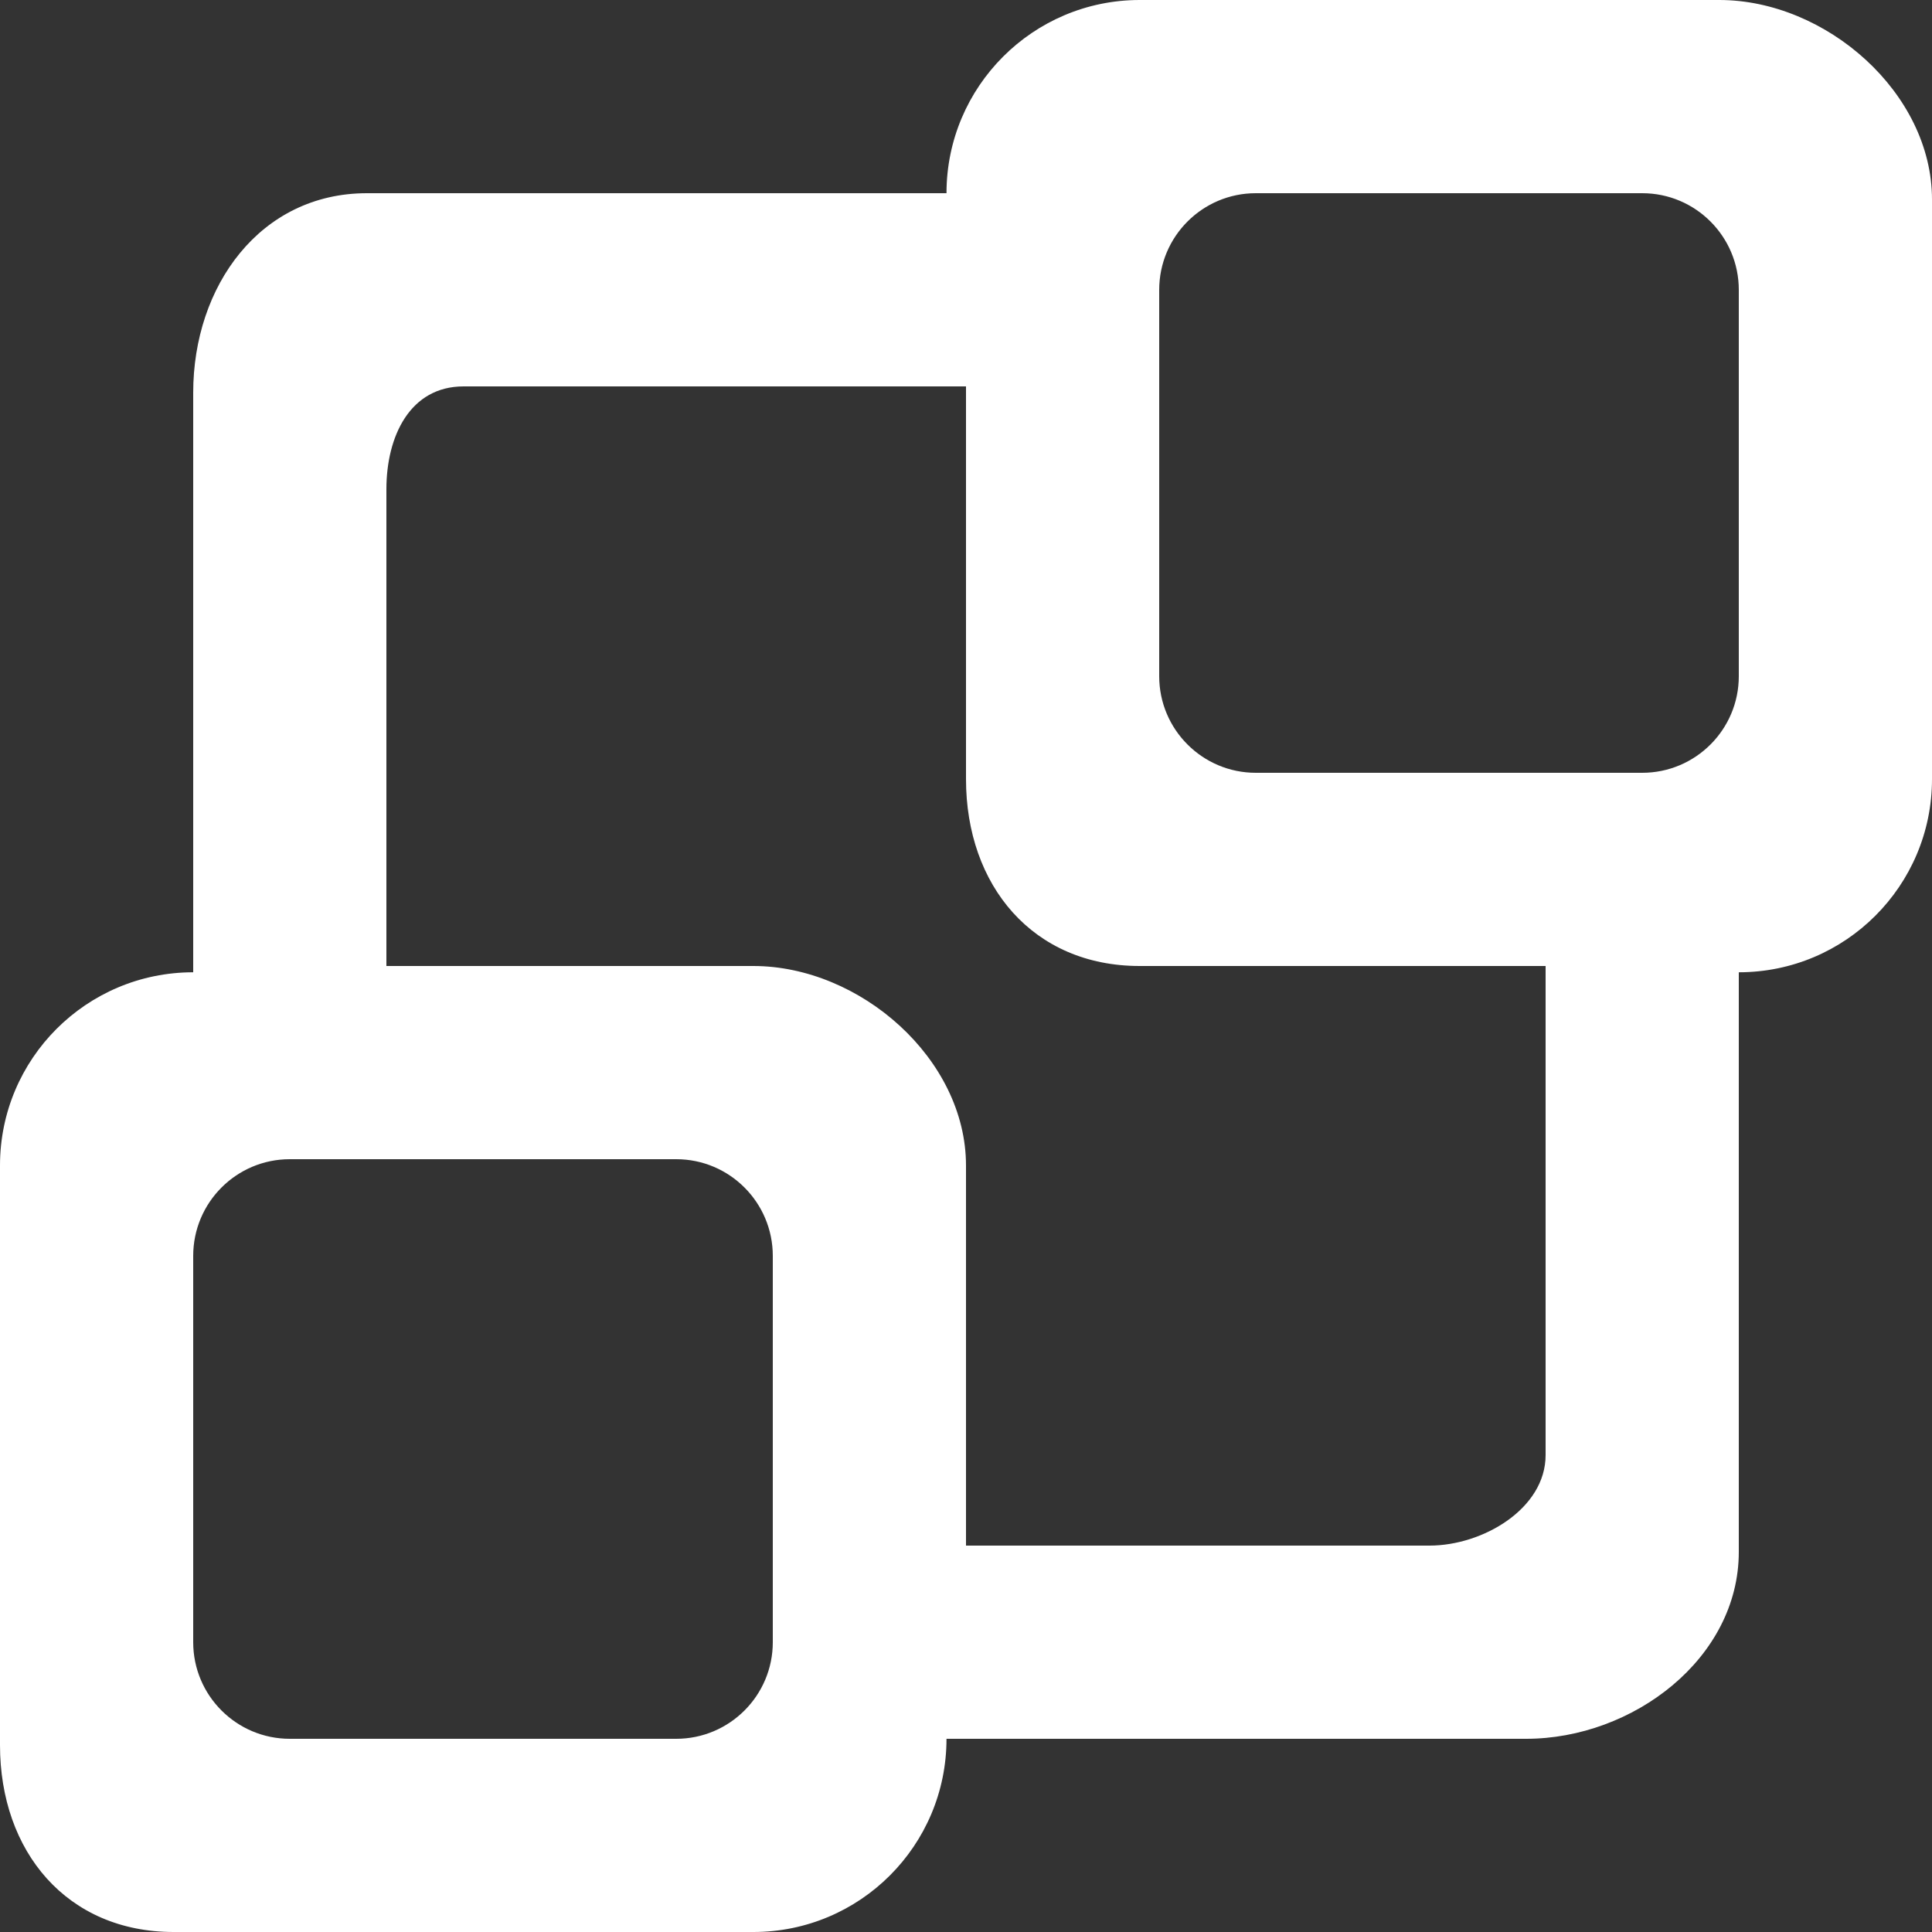 <!-- Generated by IcoMoon.io -->
<svg version="1.1" xmlns="http://www.w3.org/2000/svg" width="32" height="32" viewBox="0 0 32 32">
<rect x="0" y="0" width="32" height="32" fill="#333333" stroke="none"/>
<title>as-object_distribution_round-</title>
<path fill="#fff" d="M28.8 11.2c0 0.883-0.717 1.6-1.6 1.6h-6.4c-0.883 0-1.6-0.717-1.6-1.6v-6.398c0-0.885 0.717-1.602 1.6-1.602h6.4c0.883 0 1.6 0.717 1.6 1.602v6.398zM25.6 24.102c0 0.885-1.038 1.498-1.923 1.498h-7.677v-6.296c0-1.768-1.755-3.304-3.523-3.304h-6.077v-7.896c0-0.883 0.394-1.704 1.278-1.704h8.322v6.504c0 1.766 1.11 3.096 2.877 3.096h6.723v8.102zM12.8 27.2c0 0.883-0.717 1.6-1.6 1.6h-6.4c-0.883 0-1.6-0.717-1.6-1.6v-6.398c0-0.885 0.717-1.602 1.6-1.602h6.4c0.883 0 1.6 0.717 1.6 1.602v6.398zM28.8 25.704v-9.6c1.768 0 3.2-1.434 3.2-3.2v-9.6c0-1.768-1.755-3.304-3.523-3.304h-9.6c-1.766 0-3.2 1.434-3.2 3.2h-9.6c-1.766 0-2.877 1.536-2.877 3.304v9.6c-1.768 0-3.2 1.432-3.2 3.2v9.6c0 1.766 1.11 3.096 2.877 3.096h9.6c1.768 0 3.2-1.432 3.2-3.2h9.6c1.768 0 3.523-1.33 3.523-3.096z"></path>
</svg>
